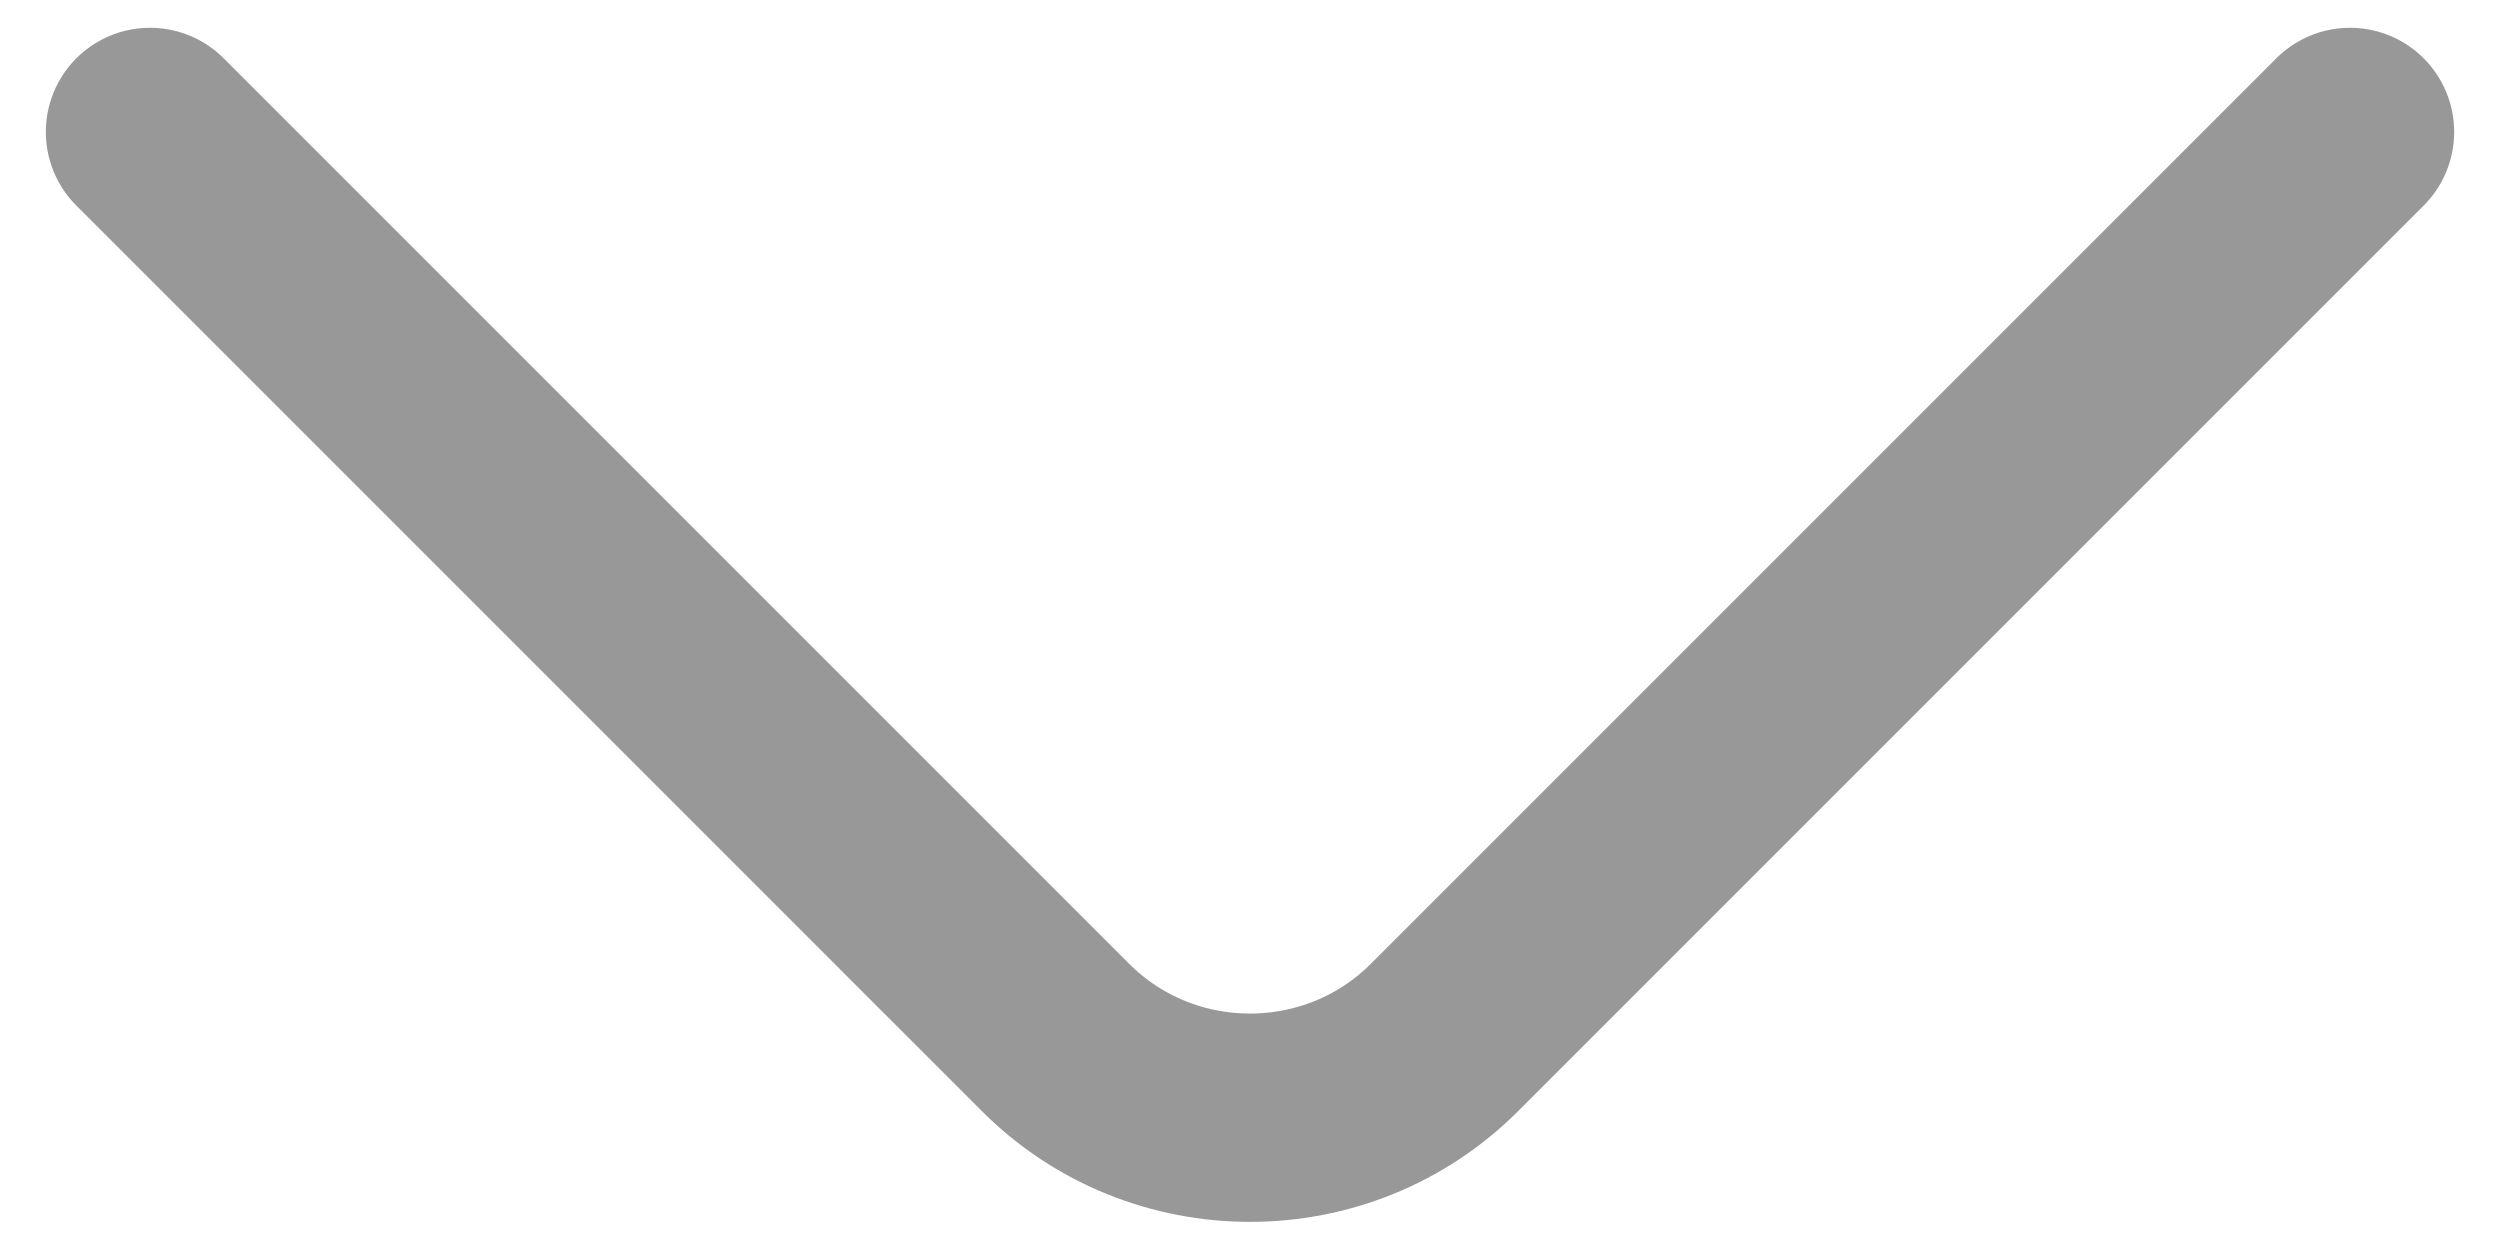 <svg width="18" height="9" viewBox="0 0 18 9" fill="none" xmlns="http://www.w3.org/2000/svg">
<path d="M16.92 0.95L10.4 7.47C9.63 8.24 8.37 8.24 7.6 7.47L1.08 0.95" stroke="#333333" stroke-opacity="0.5" stroke-width="1.5" stroke-miterlimit="10" stroke-linecap="round" stroke-linejoin="round"/>
</svg>
